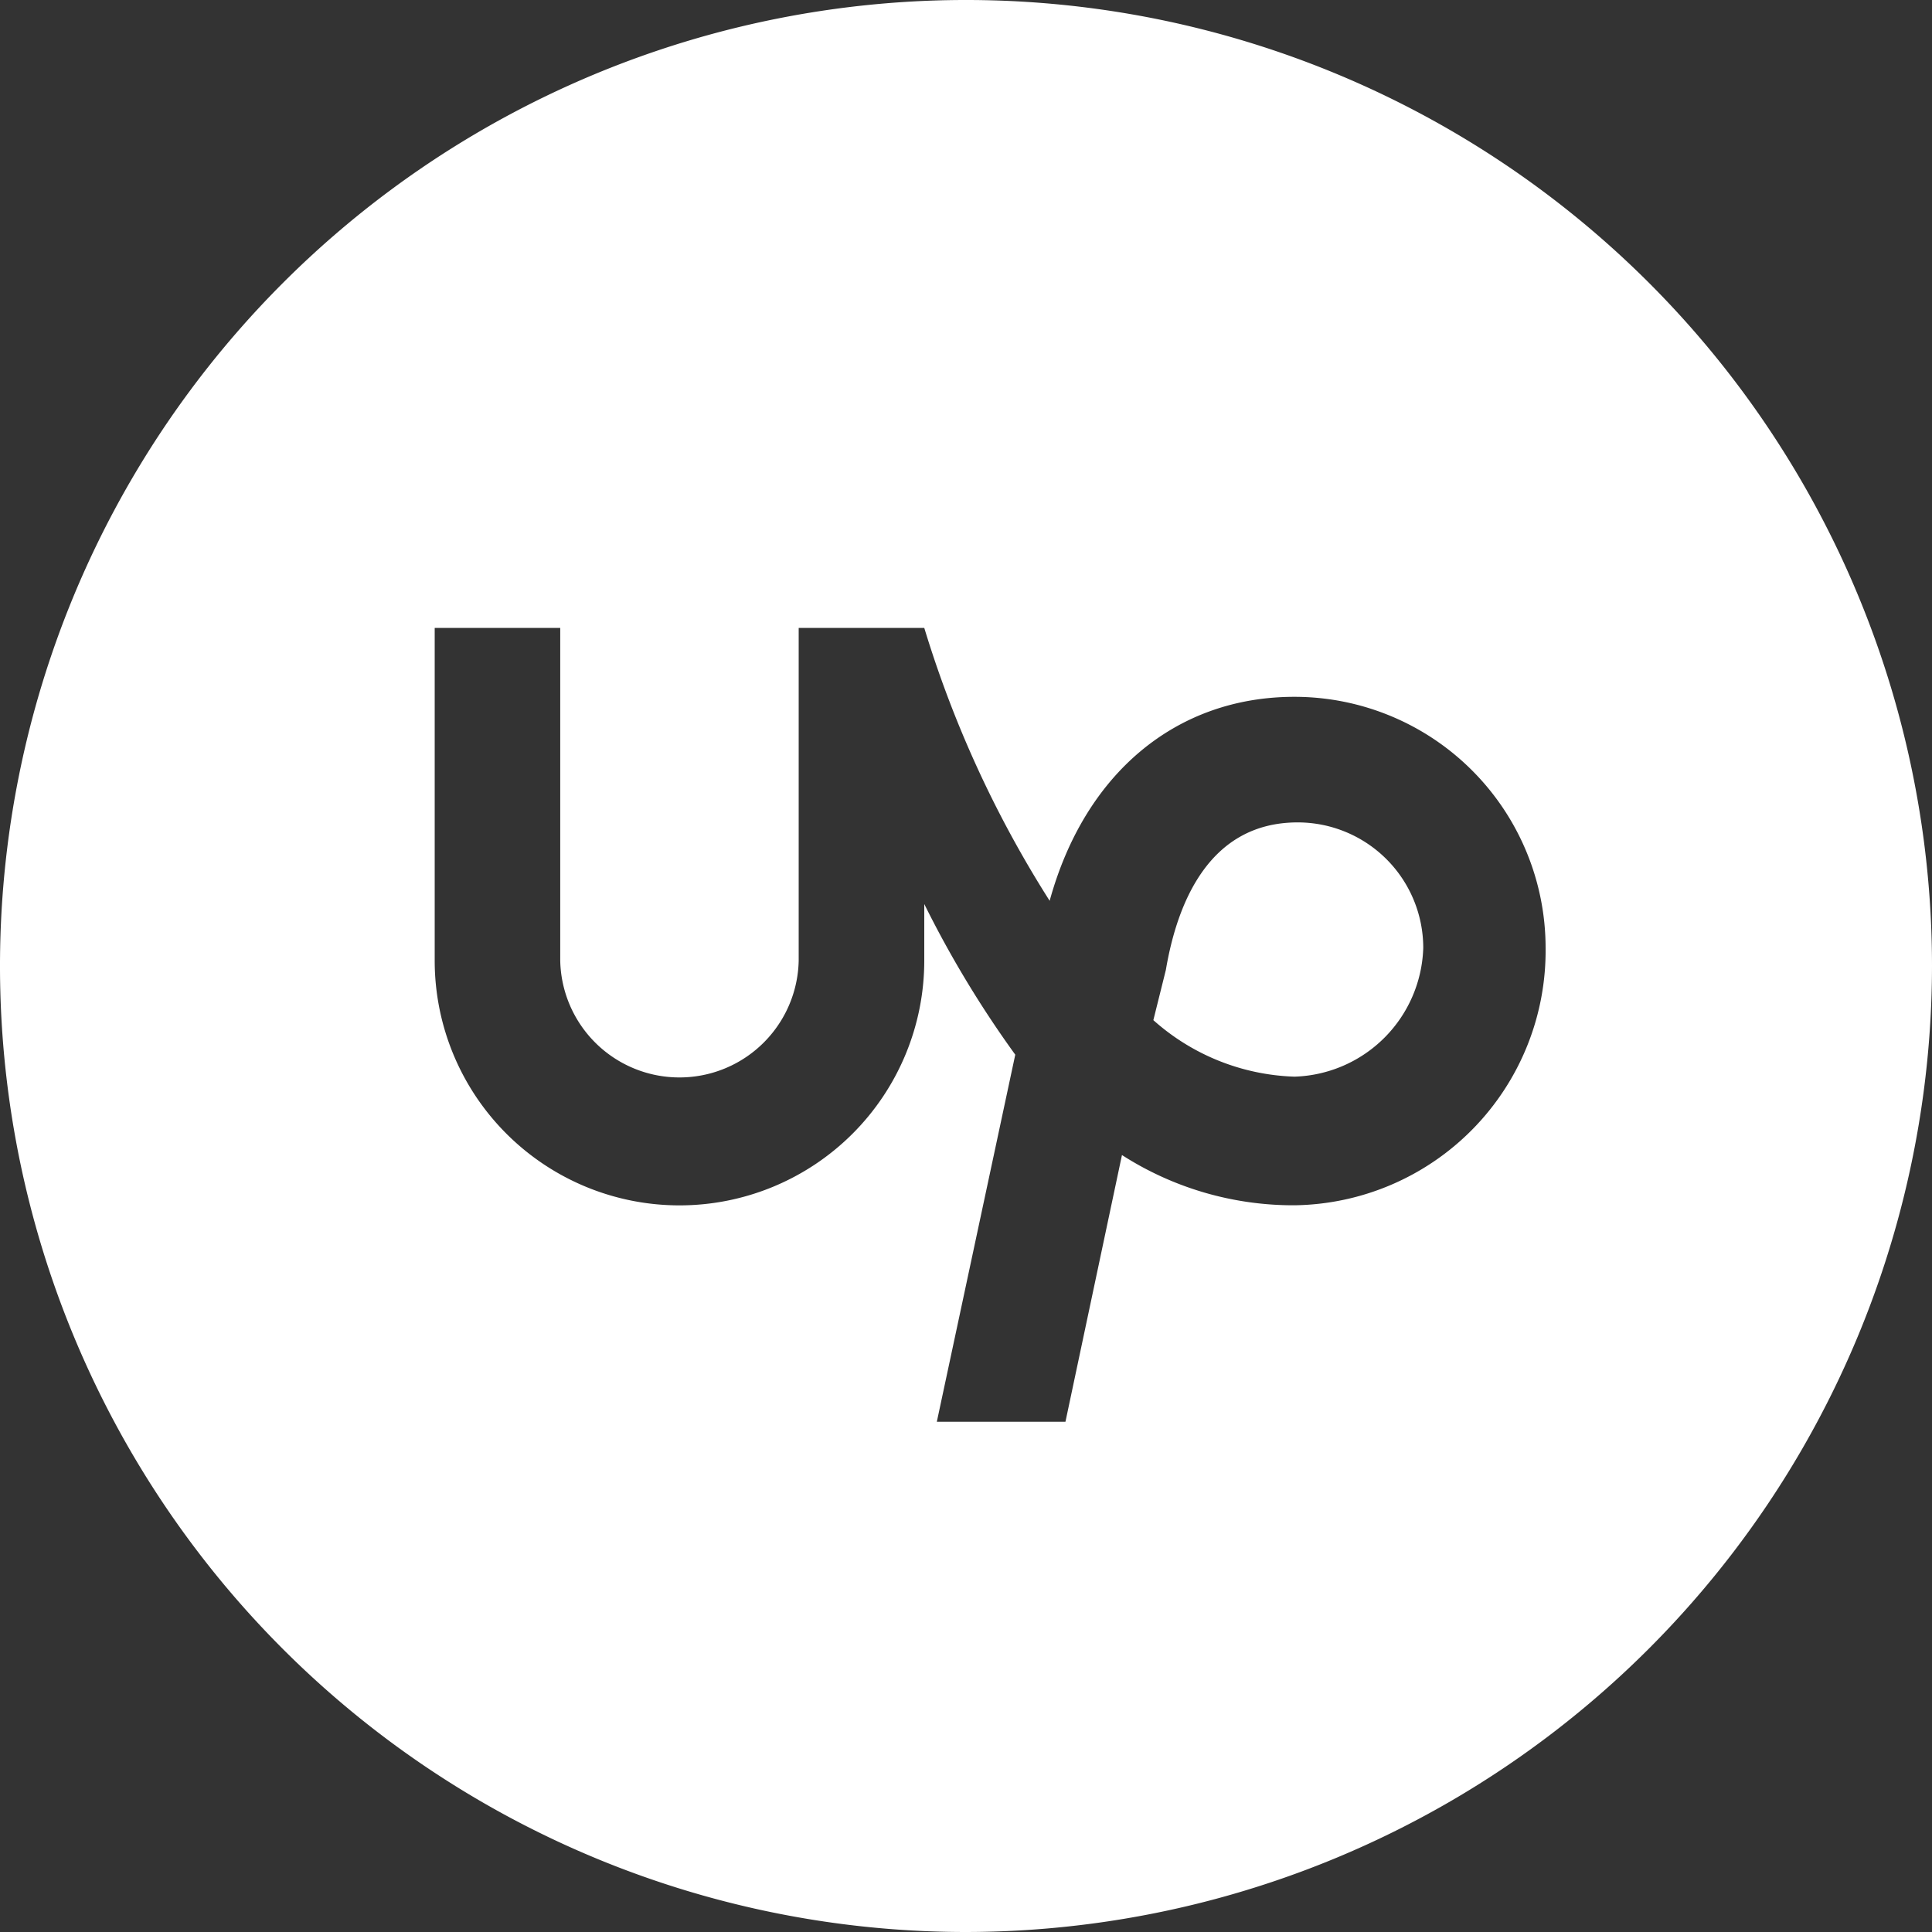 <svg xmlns="http://www.w3.org/2000/svg" viewBox="3806 675 40 40"><rect x="3806" y="675" width="40" height="40" fill="#333333" stroke="none"/><defs><style>.cls-1{fill:#fff}</style></defs><path id="UpWork_icon" data-name="UpWork icon" class="cls-1" d="M20 40a20 20 0 1 1 20-20 20.022 20.022 0 0 1-20 20zm-.862-21.279a21.9 21.9 0 0 0 1.882 3.115l-1.624 7.6h2.663l1.17-5.522a6.568 6.568 0 0 0 3.573 1.04A5.27 5.27 0 0 0 32 19.627a5.2 5.2 0 0 0-5.2-5.2c-2.446 0-4.341 1.579-5.068 4.223A22.967 22.967 0 0 1 19.136 13h-2.6v6.888a2.469 2.469 0 0 1-4.937 0V13H9v6.888a5.068 5.068 0 1 0 10.136 0v-1.166zm7.664 3.57a4.605 4.605 0 0 1-2.923-1.17l.259-1.04c.235-1.393.9-3.054 2.729-3.054a2.6 2.6 0 0 1 2.6 2.6 2.753 2.753 0 0 1-2.667 2.664z" transform="translate(3806 675)"/></svg>